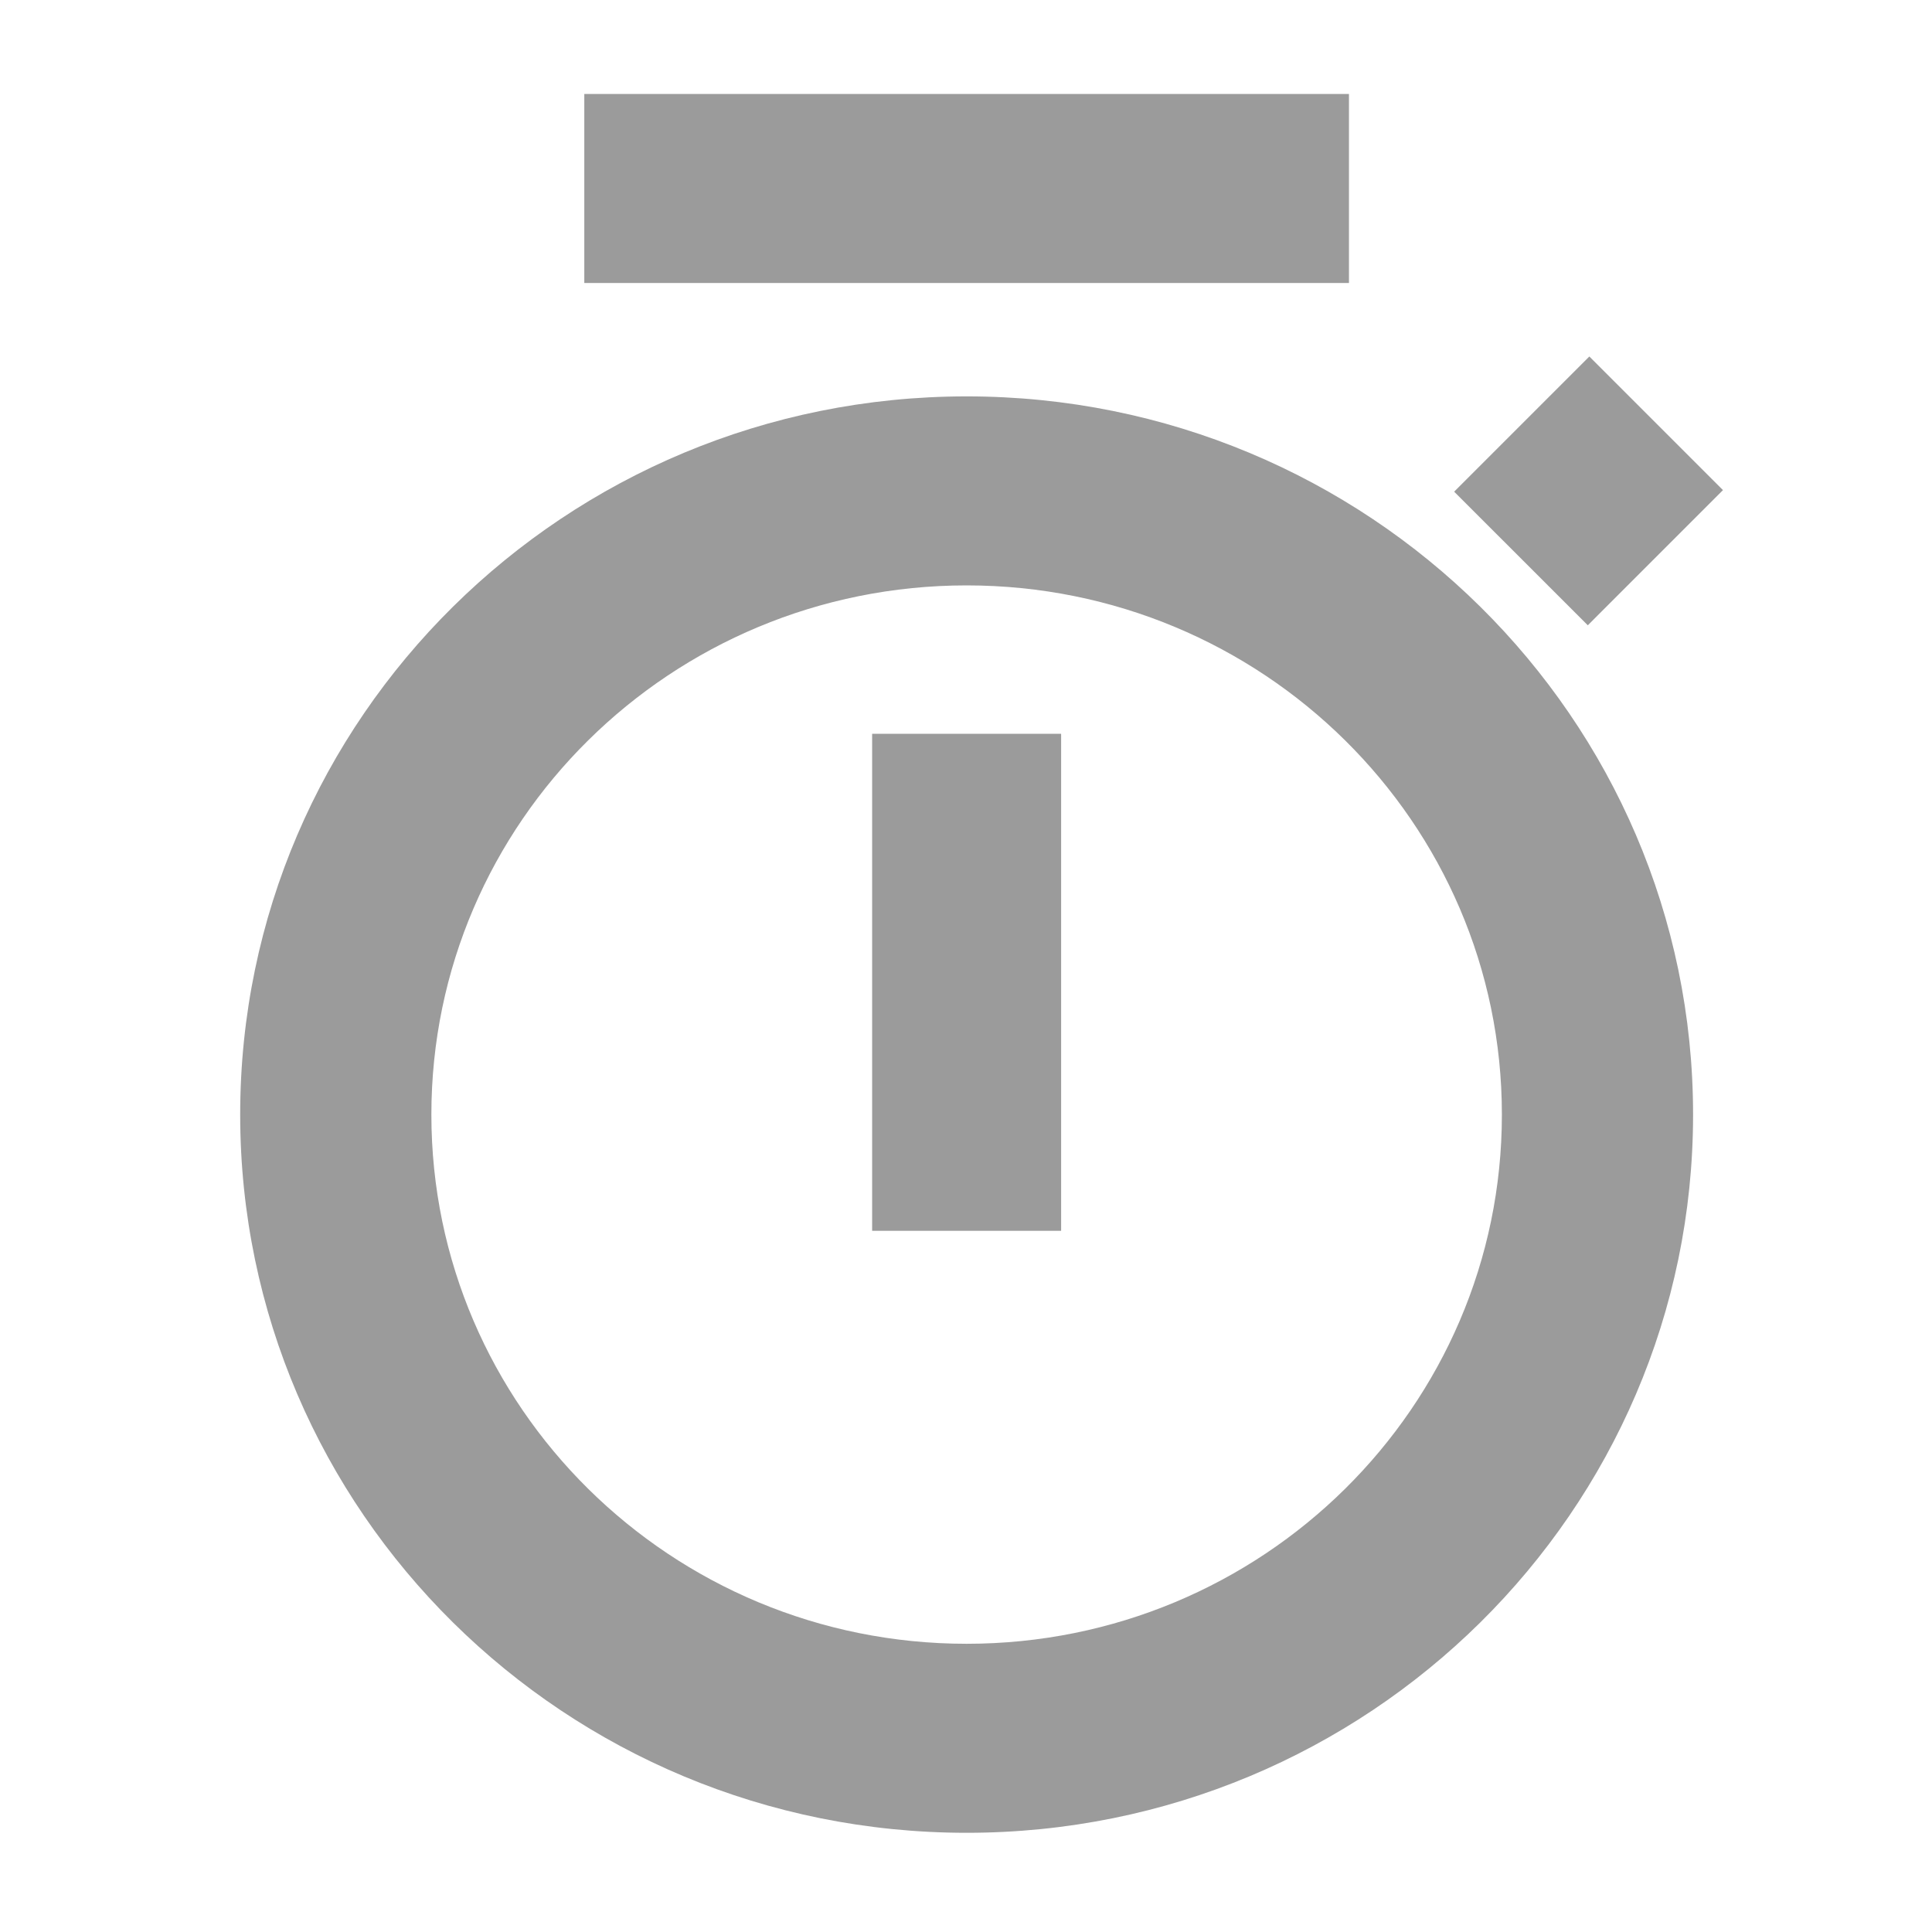 <?xml version="1.0" encoding="UTF-8"?>
<svg width="72px" height="72px" viewBox="0 0 72 72" version="1.1" xmlns="http://www.w3.org/2000/svg" xmlns:xlink="http://www.w3.org/1999/xlink">
    <!-- Generator: Sketch 52.2 (67145) - http://www.bohemiancoding.com/sketch -->
    <title>ic_queue_empty</title>
    <desc>Created with Sketch.</desc>
    <g id="Page-1" stroke="none" stroke-width="1" fill="none" fill-rule="evenodd">
        <g id="20-H-Queue-Empty" transform="translate(-365, -274)">
            <g id="pop_up_queue_empty">
                <g id="ic_queue_empty" transform="translate(365, 274)">
                    <polygon id="Shape" points="0 0 72 0 72 72 0 72"></polygon>
                    <path d="M36.024,68.303 C21.072,68.303 8.951,56.32 8.951,41.537 C8.951,26.755 21.072,14.772 36.024,14.772 C50.975,14.772 63.096,26.755 63.096,41.537 C63.096,56.32 50.975,68.303 36.024,68.303 Z M36.024,61.259 C47.04,61.259 55.971,52.43 55.971,41.537 C55.971,30.645 47.04,21.816 36.024,21.816 C25.007,21.816 16.076,30.645 16.076,41.537 C16.076,52.43 25.007,61.259 36.024,61.259 Z M24.625,10.546 L21.775,10.546 L21.775,3.503 L24.625,3.503 L47.422,3.503 L50.272,3.503 L50.272,10.546 L47.422,10.546 L24.625,10.546 Z M39.545,44.016 L39.545,45.869 L32.502,45.869 L32.502,44.016 L32.502,29.198 L32.502,27.346 L39.545,27.346 L39.545,29.198 L39.545,44.016 Z M59.676,22.799 L59.173,23.303 L54.192,18.323 L54.696,17.819 L58.726,13.789 L59.23,13.285 L64.21,18.265 L63.706,18.769 L59.676,22.799 Z" id="shape" fill="#9B9B9B"></path>
                </g>
            </g>
        </g>
    </g>
</svg>